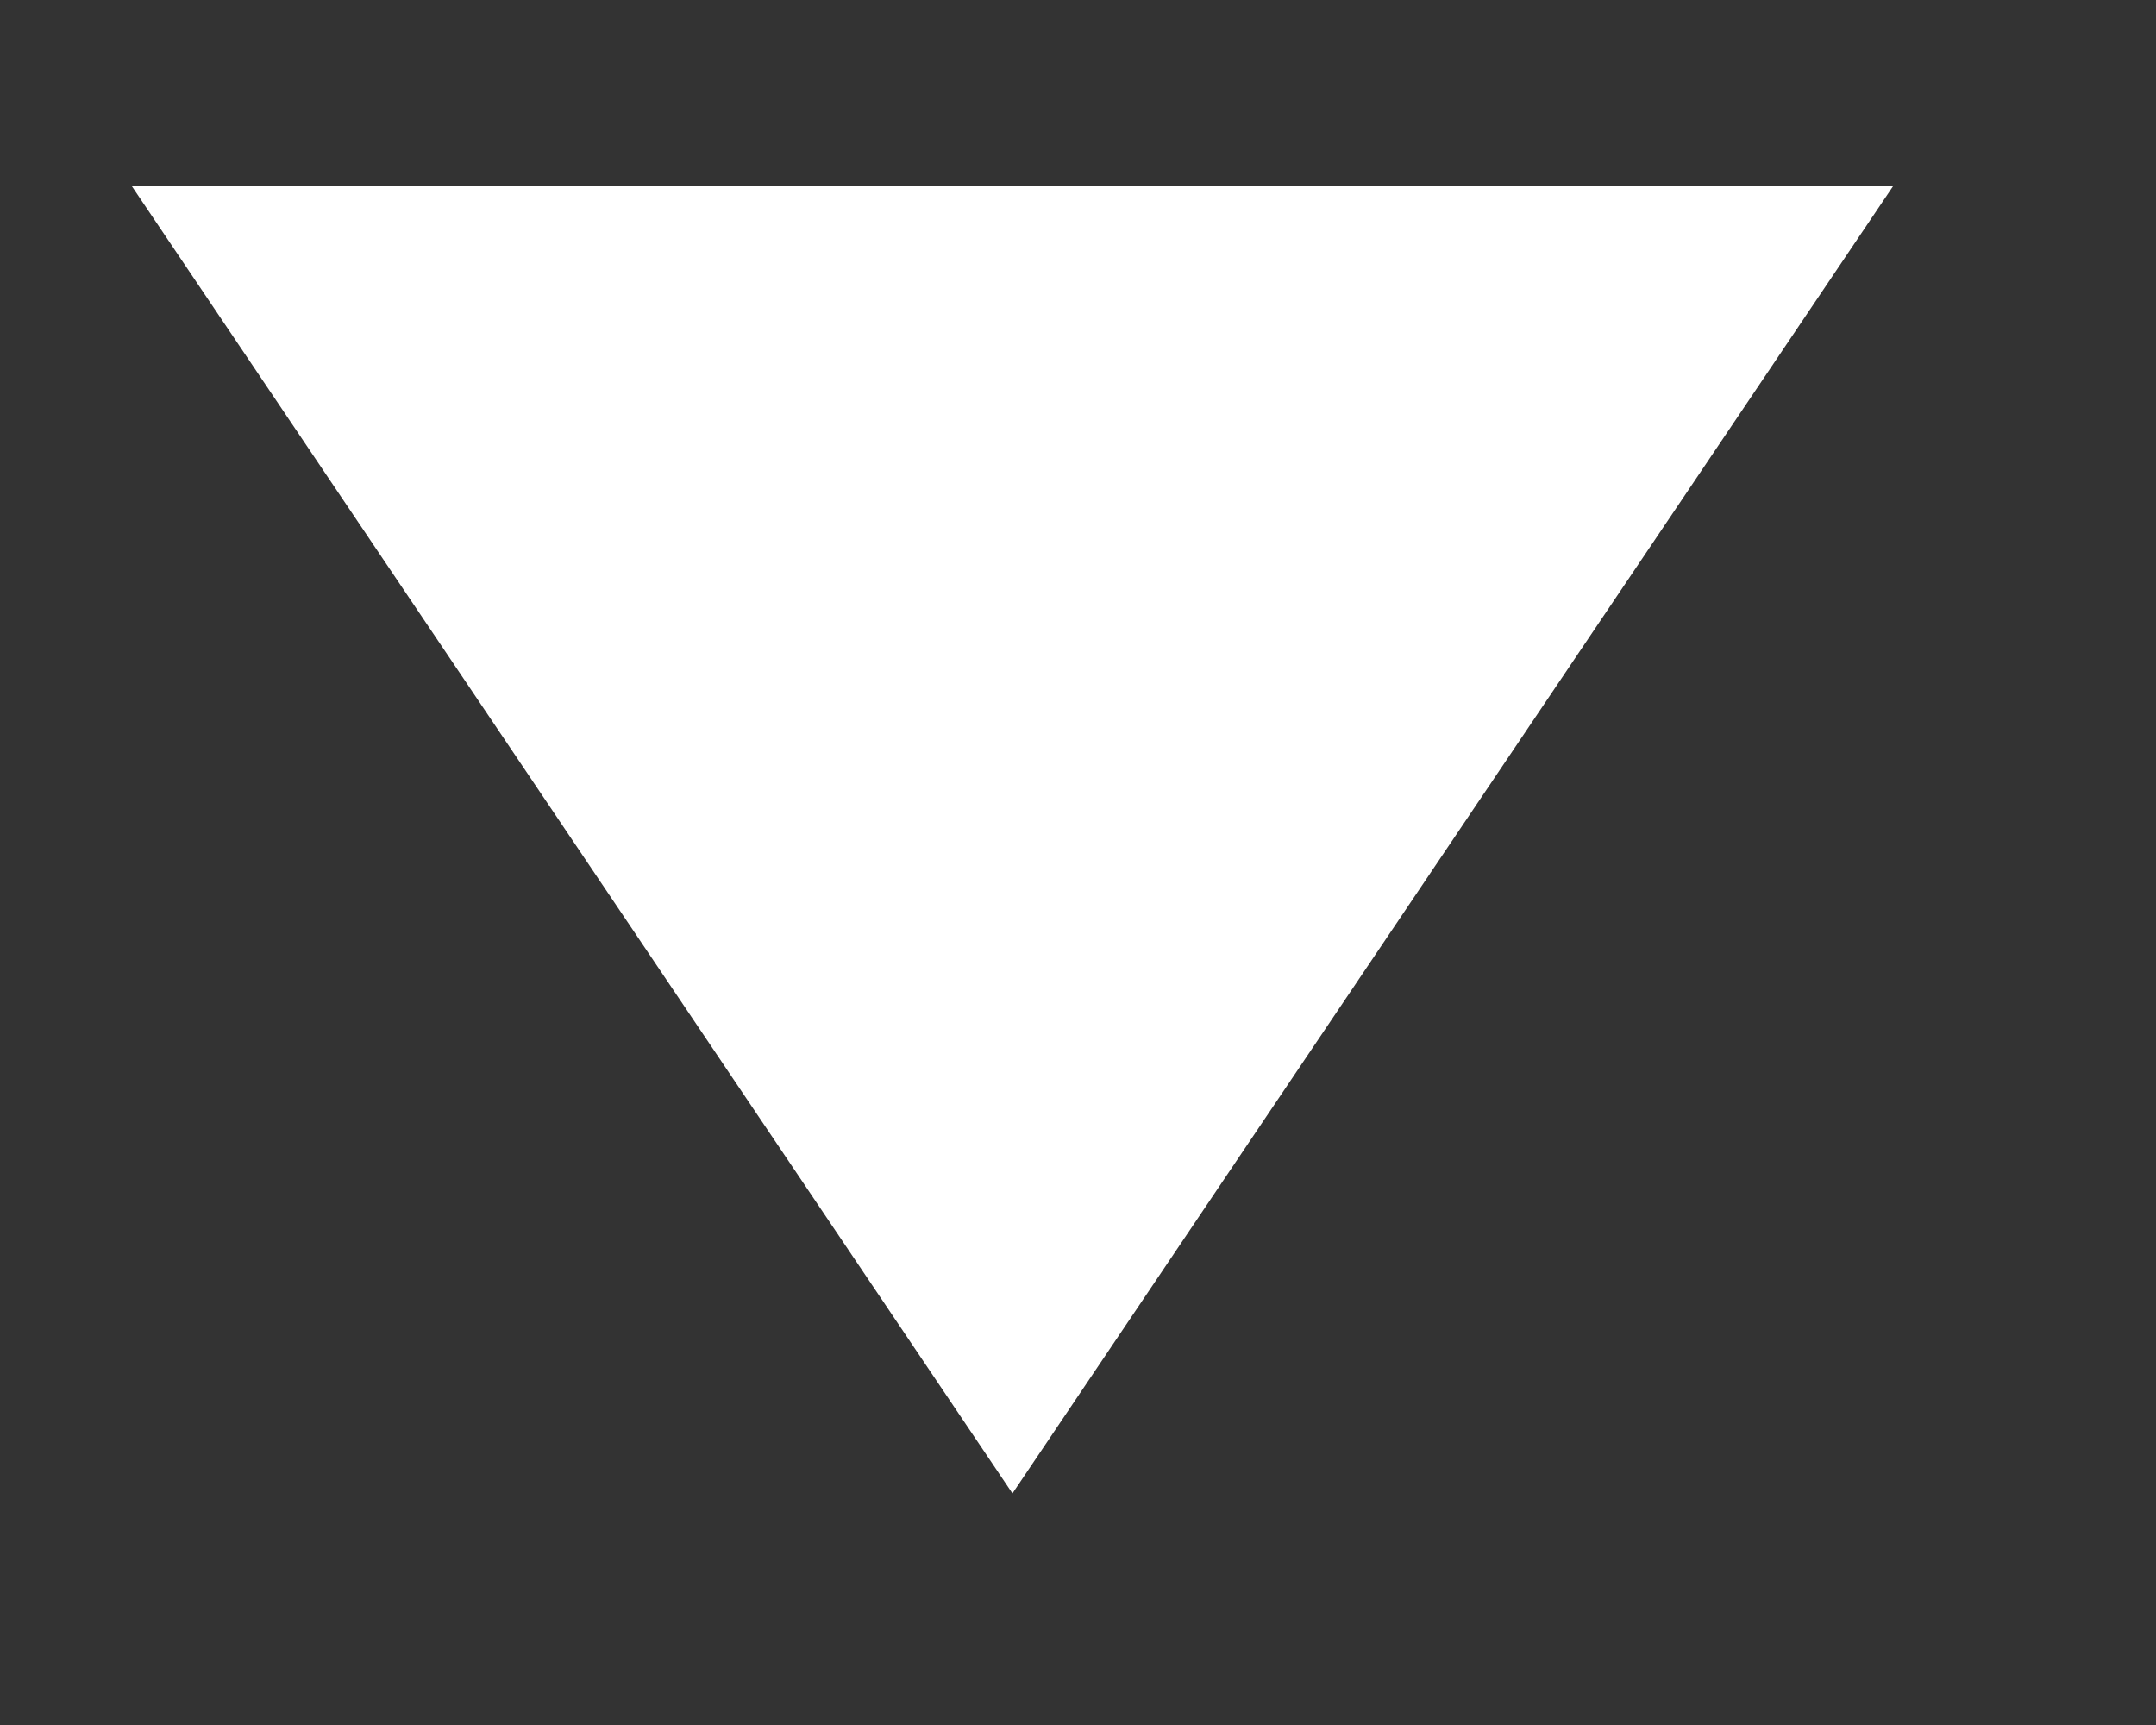 <svg width="5" height="4" viewBox="0 0 5 4" fill="none" xmlns="http://www.w3.org/2000/svg">
<rect x="0" y="0" width="5" height="4" fill="#333333" stroke="none"/>
<path d="M2.348 3.463L4.39 0.432L0.306 0.432L2.348 3.463Z" fill="white"/>
</svg>
